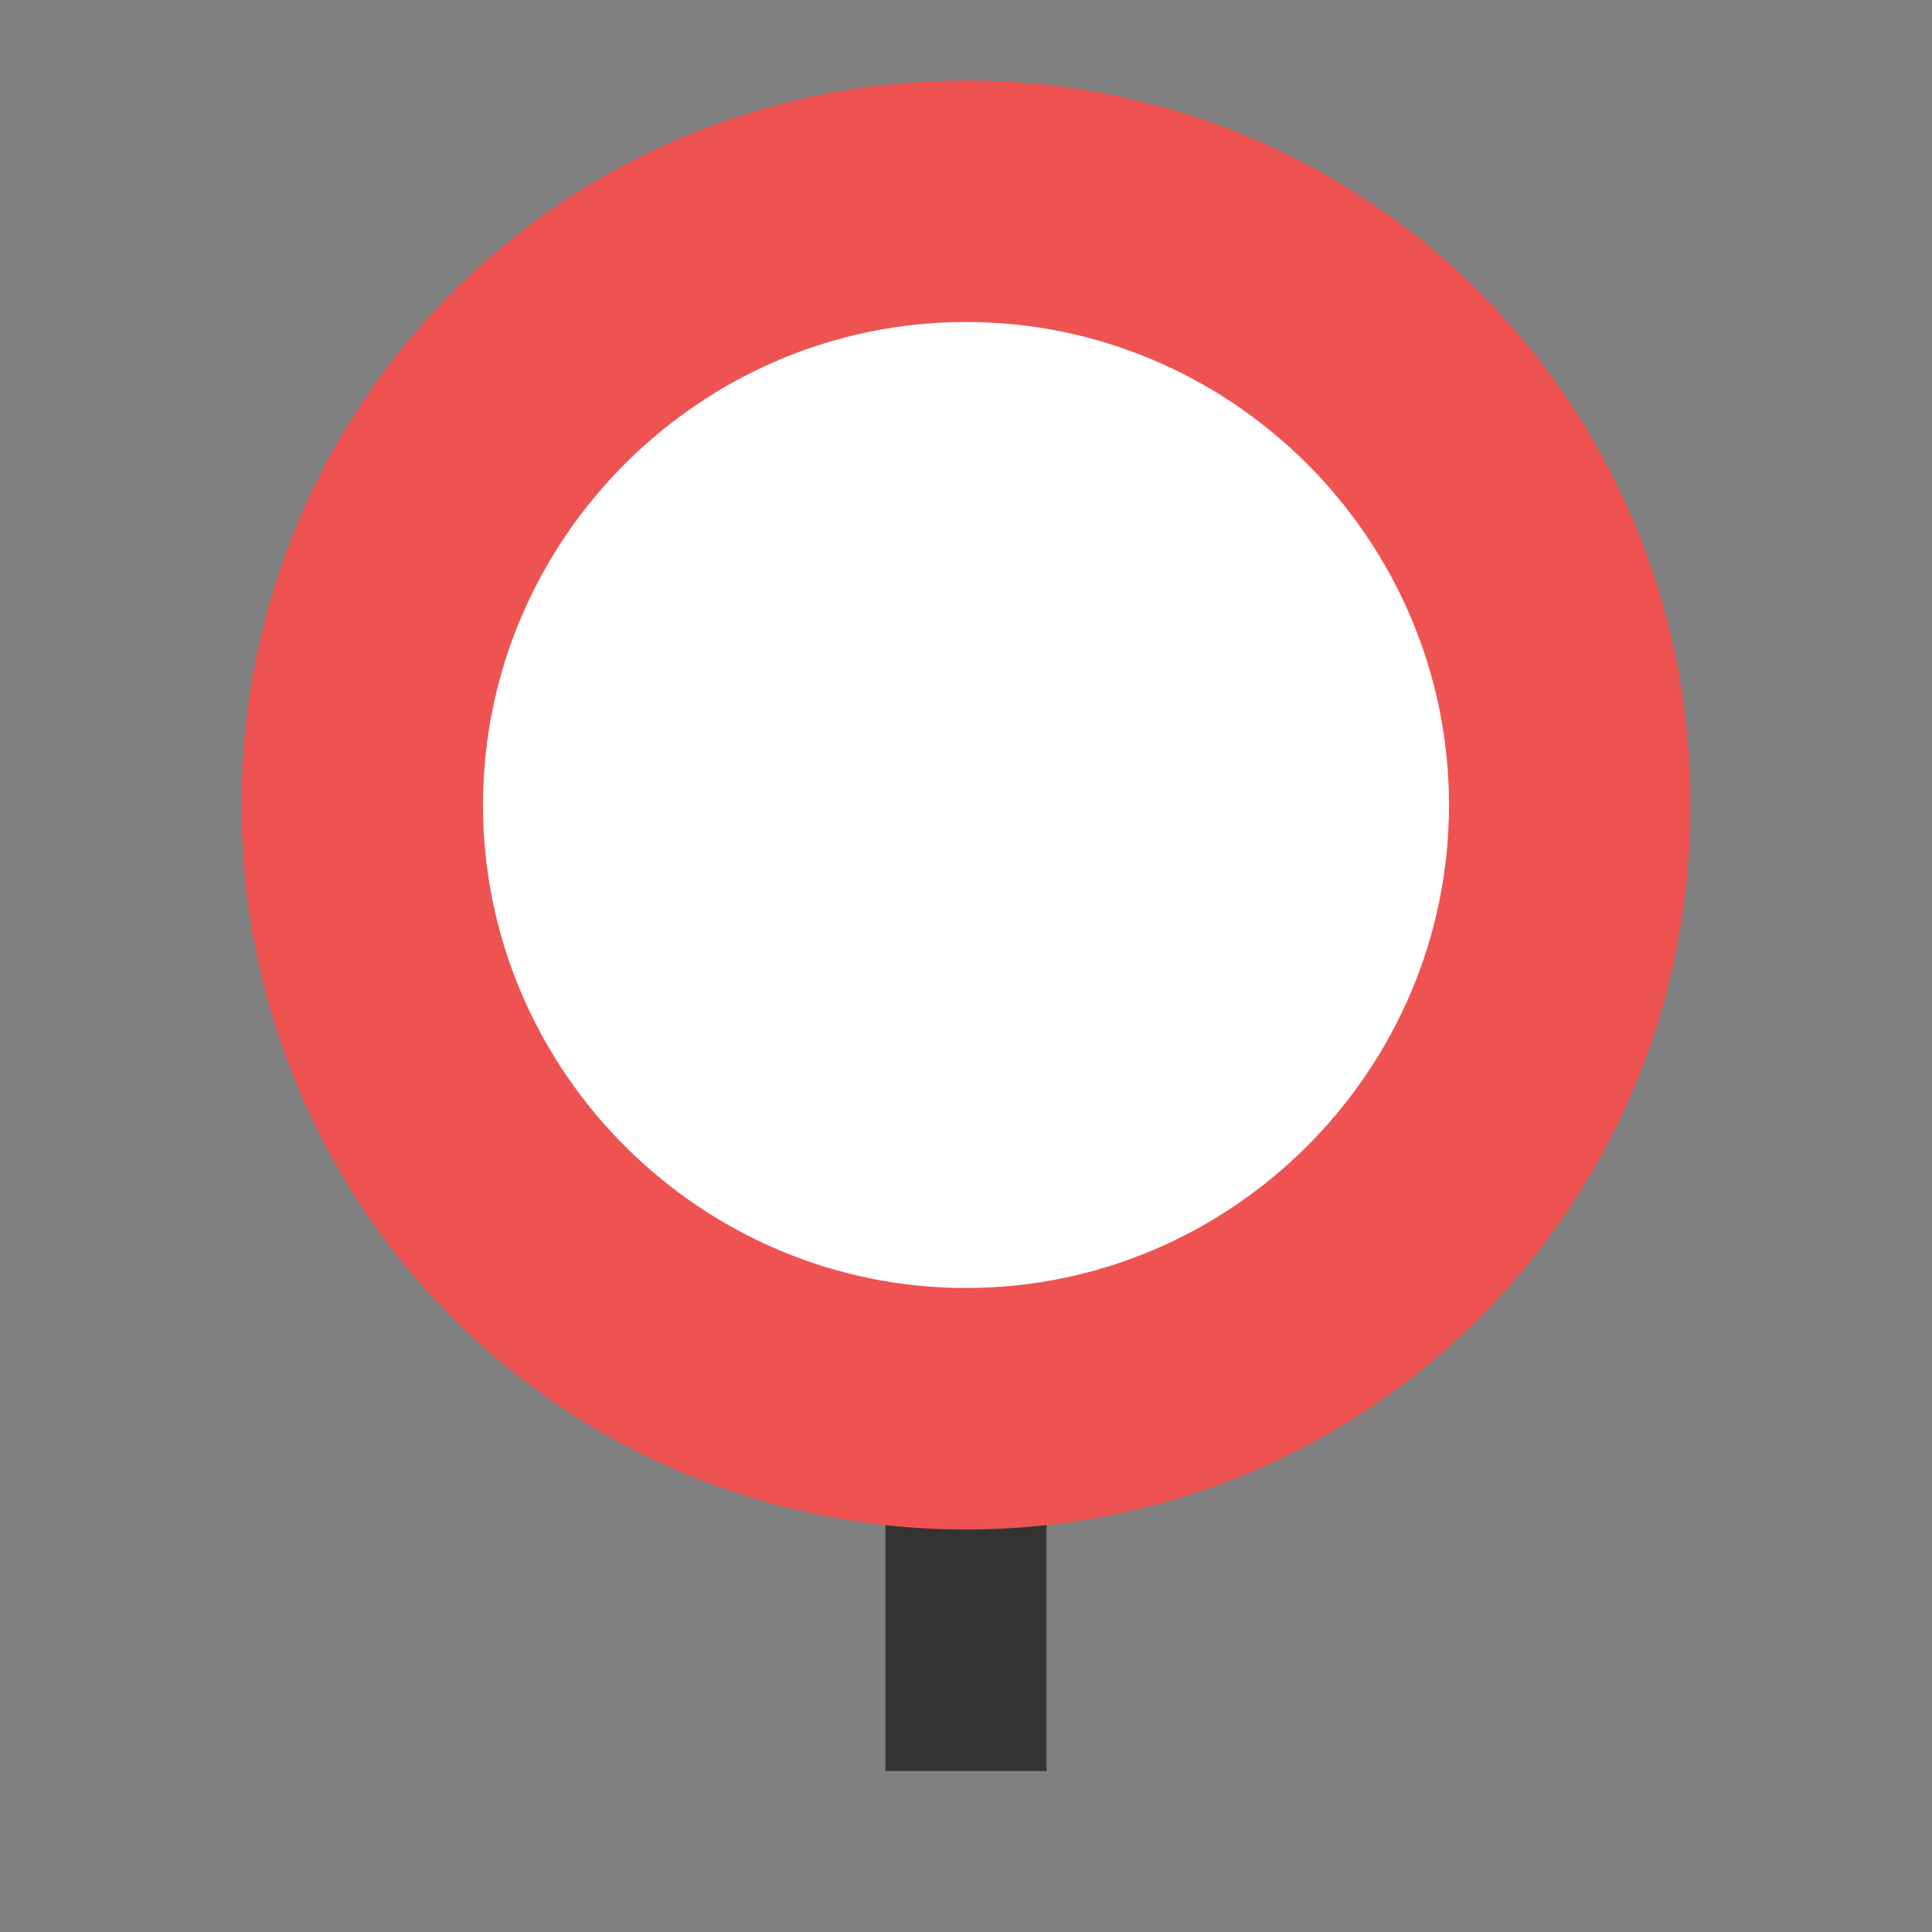 <?xml version="1.0" standalone="no"?><!DOCTYPE svg PUBLIC "-//W3C//DTD SVG 1.1//EN" "http://www.w3.org/Graphics/SVG/1.1/DTD/svg11.dtd"><svg t="1715786041240" class="icon" viewBox="0 0 1024 1024" version="1.1" xmlns="http://www.w3.org/2000/svg" p-id="7868" xmlns:xlink="http://www.w3.org/1999/xlink" width="64" height="64"><rect x="0" y="0" width="1024" height="1024" fill="#808080" stroke="none"/><path d="M490.667 533.333h42.667v384h-42.667z" fill="#FFFFFF" p-id="7869"></path><path d="M512 554.667v341.333-341.333m42.667-42.667h-85.333v426.667h85.333V512z" fill="#333333" p-id="7870"></path><path d="M512 426.667m-337.067 0a337.067 337.067 0 1 0 674.133 0 337.067 337.067 0 1 0-674.133 0Z" fill="#FFFFFF" p-id="7871"></path><path d="M512 170.667c140.8 0 256 115.2 256 256s-115.2 256-256 256-256-115.2-256-256 115.2-256 256-256m0-128c-213.333 0-384 170.667-384 384s170.667 384 384 384 384-170.667 384-384-170.667-384-384-384z" fill="#EE5352" p-id="7872"></path></svg>
